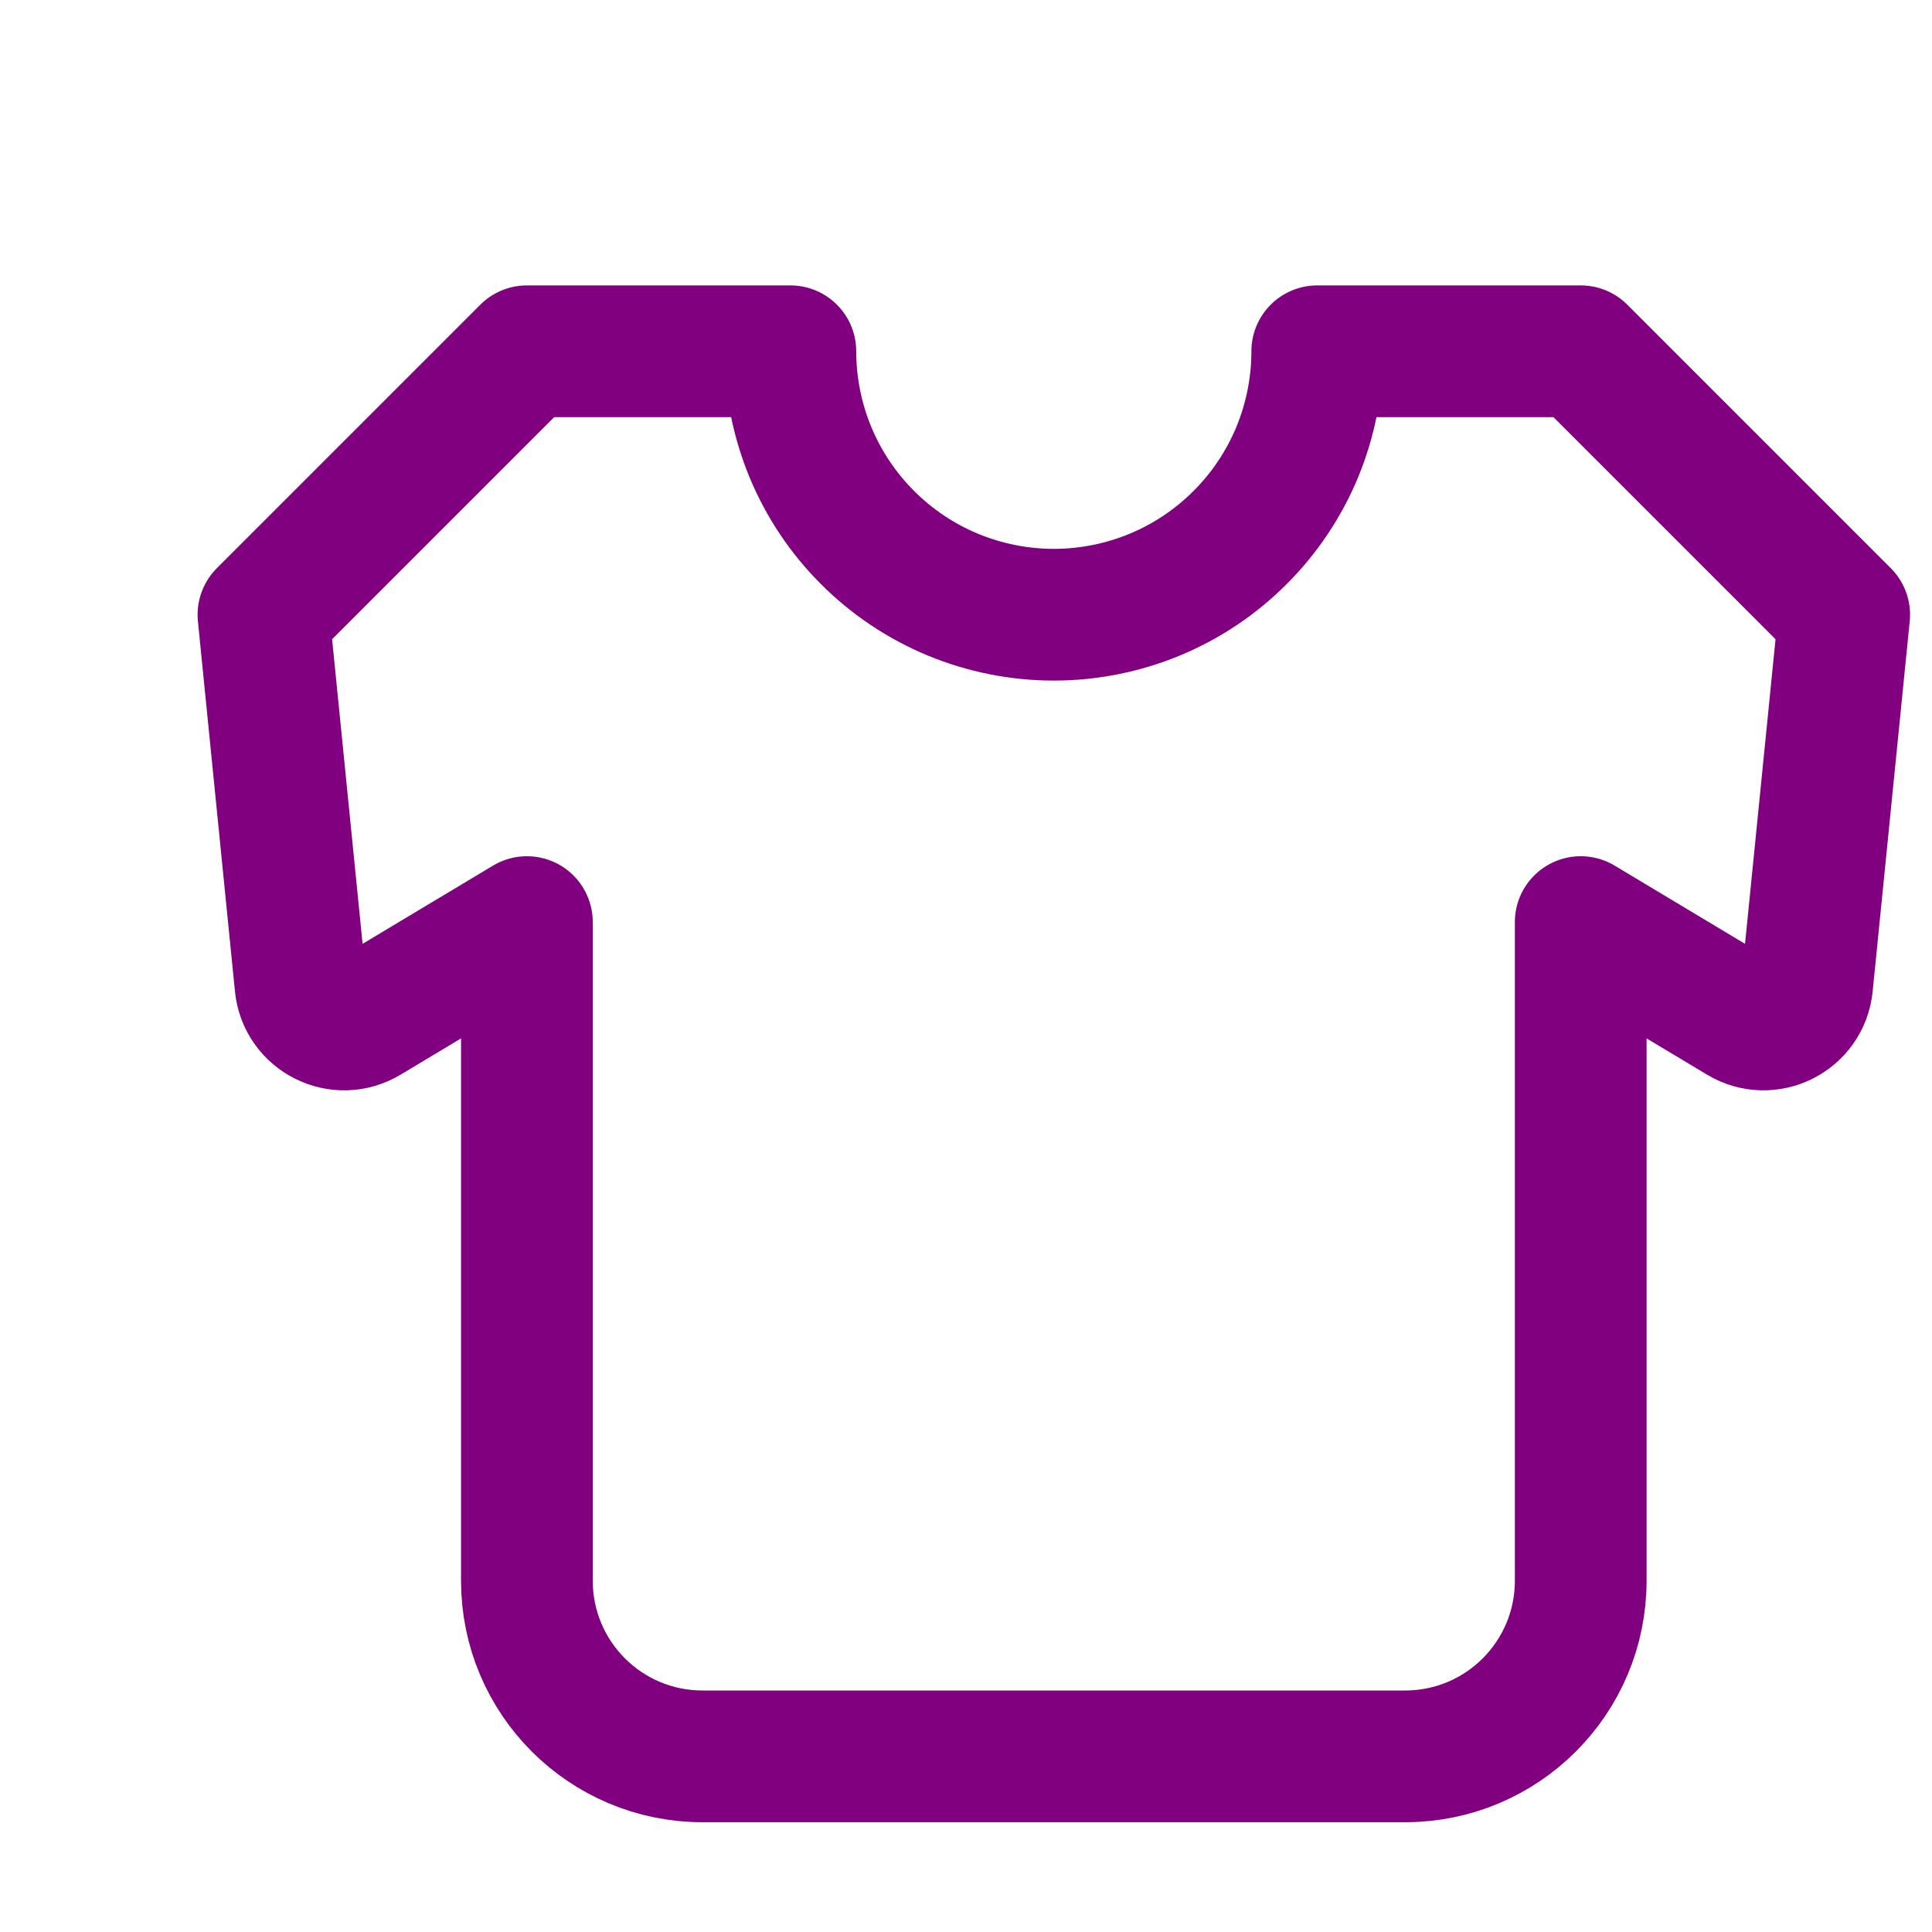 <?xml version="1.0" encoding="utf-8"?><!-- Uploaded to: SVG Repo, www.svgrepo.com, Generator: SVG Repo Mixer Tools -->
<svg width="800px" height="800px" viewBox="0 0 22 22" fill="none" xmlns="http://www.w3.org/2000/svg">
<path d="M3 7L6 4H9C9 4.394 9.078 4.784 9.228 5.148C9.379 5.512 9.6 5.843 9.879 6.121C10.157 6.4 10.488 6.621 10.852 6.772C11.216 6.922 11.606 7 12 7C12.394 7 12.784 6.922 13.148 6.772C13.512 6.621 13.843 6.4 14.121 6.121C14.4 5.843 14.621 5.512 14.772 5.148C14.922 4.784 15 4.394 15 4H18L21 7L20.578 11.215C20.542 11.58 20.138 11.783 19.824 11.594L18 10.5V18C18 19.105 17.105 20 16 20H8C6.895 20 6 19.105 6 18V10.5L4.176 11.594C3.862 11.783 3.458 11.58 3.422 11.215L3 7Z" stroke="#800080" stroke-width="1.5" stroke-linecap="round" stroke-linejoin="round"/>
</svg>